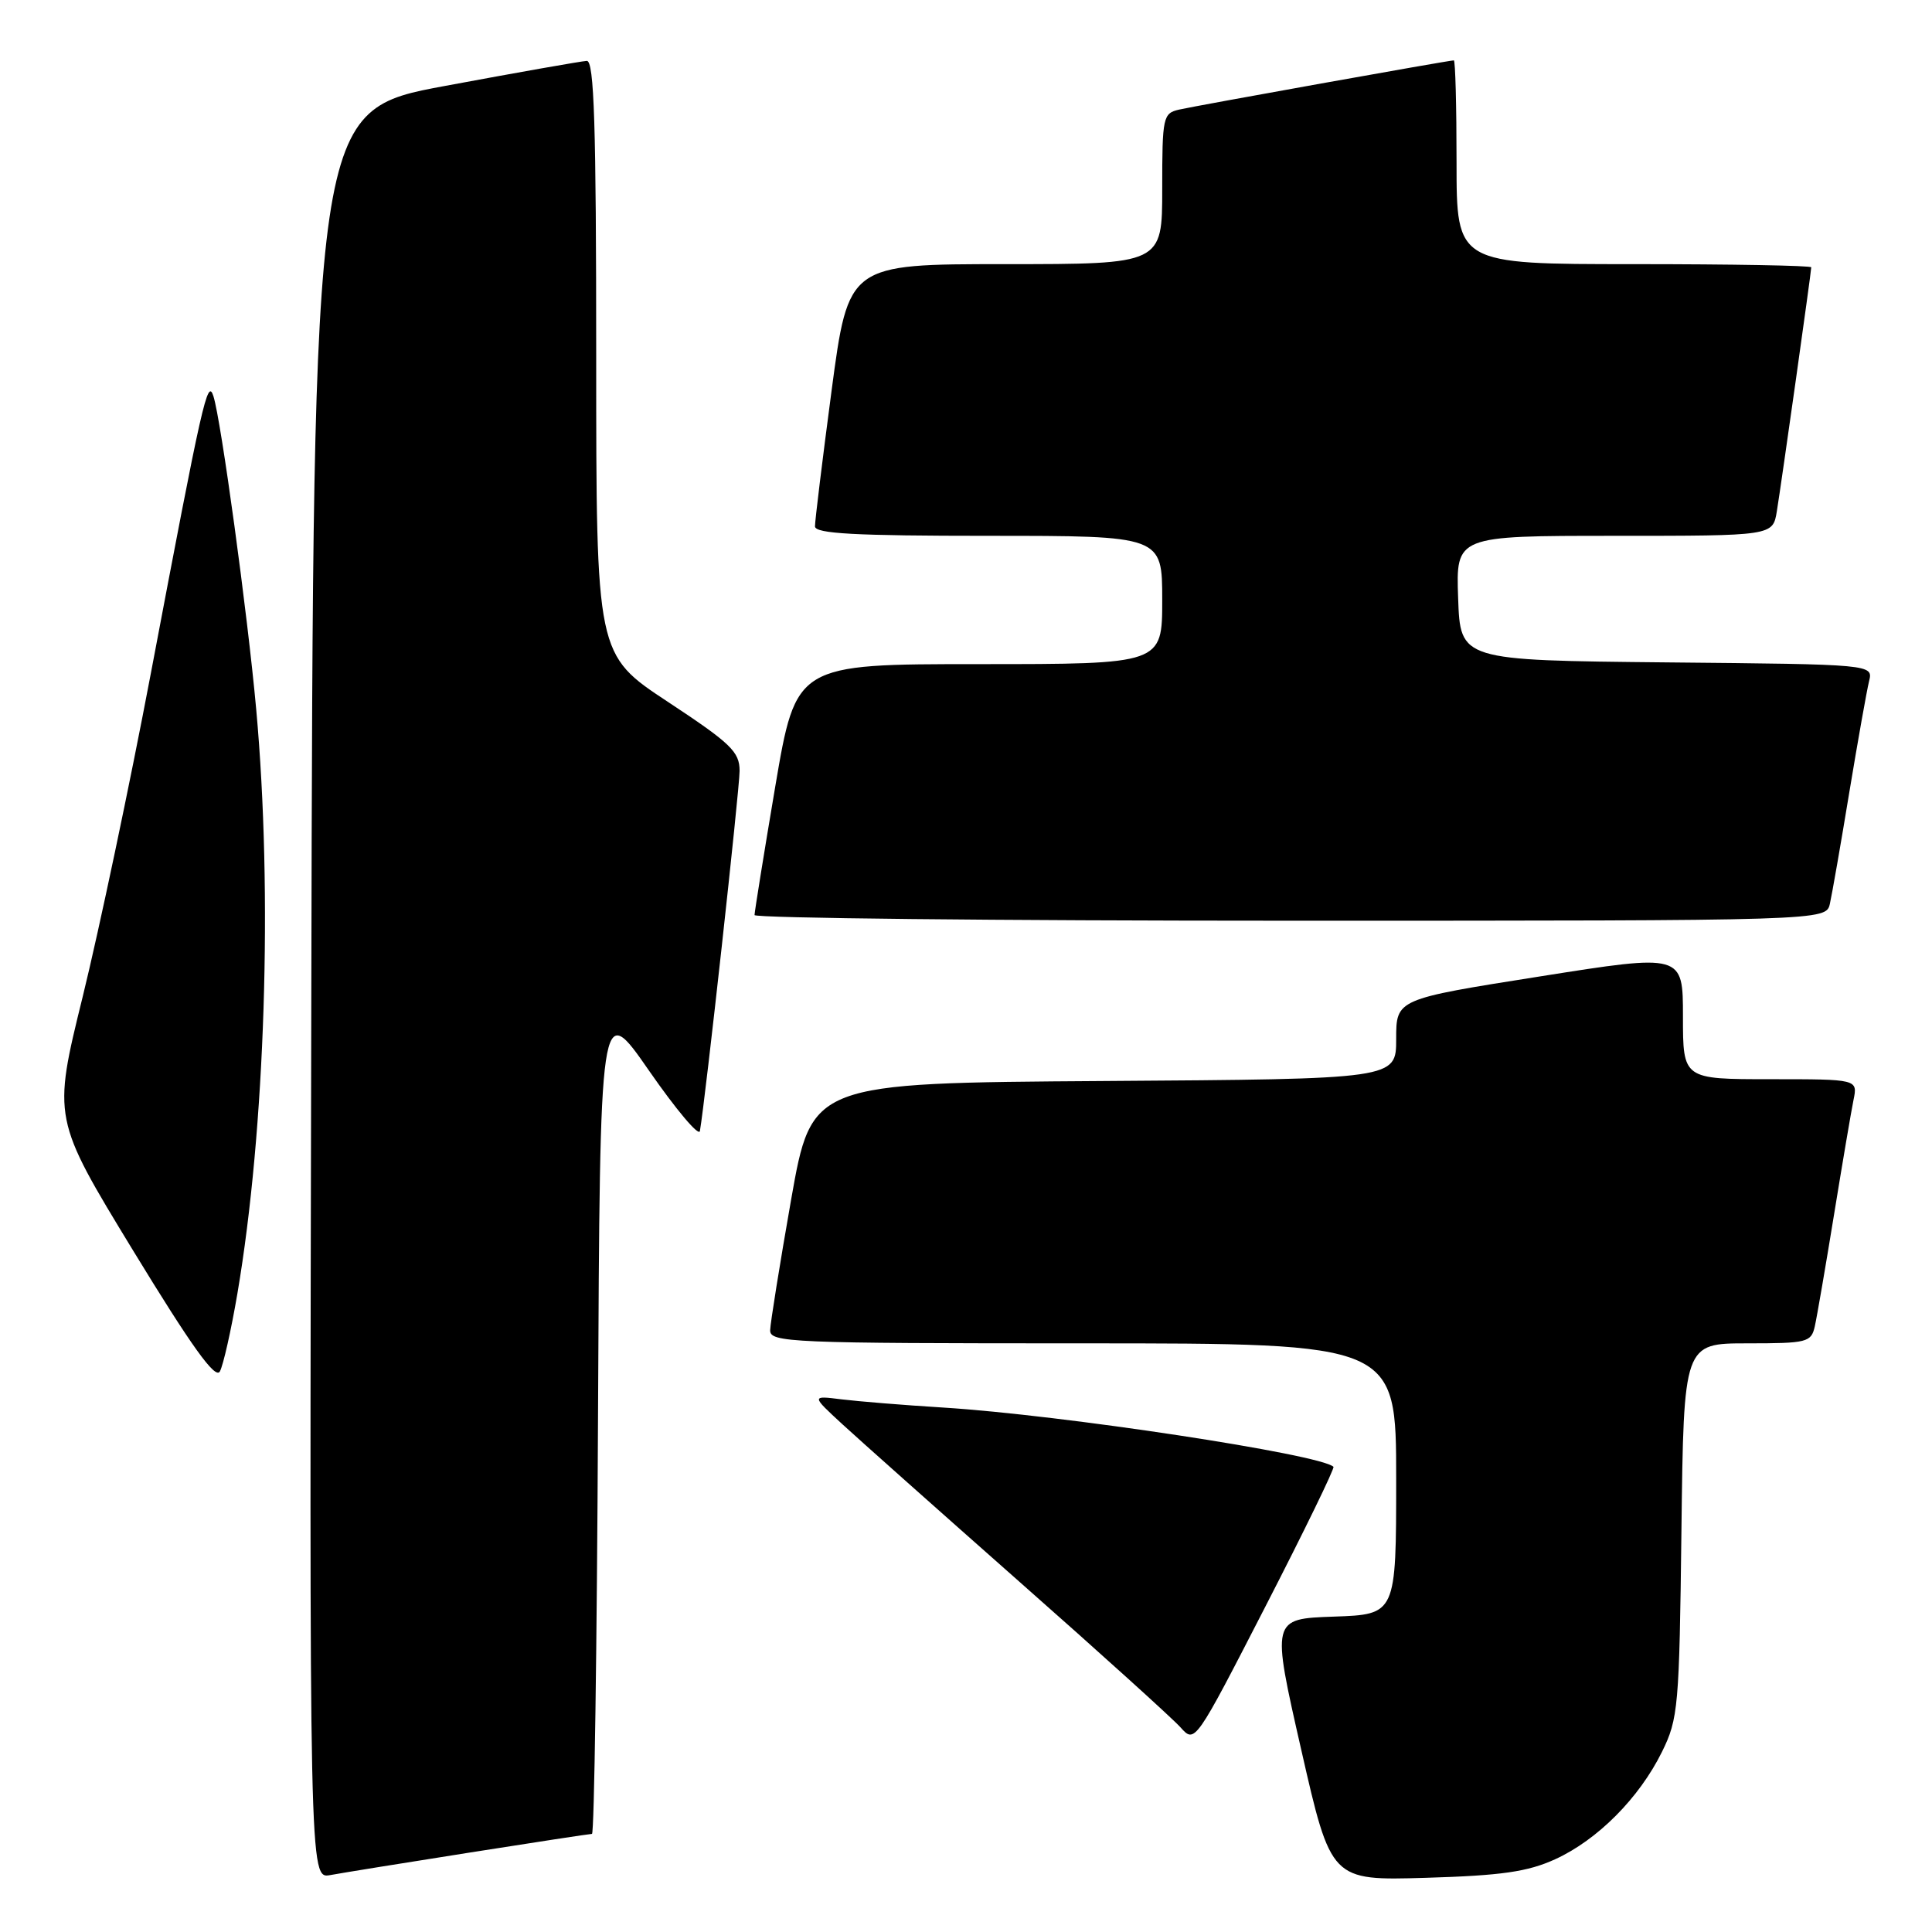 <?xml version="1.0" encoding="UTF-8" standalone="no"?>
<!DOCTYPE svg PUBLIC "-//W3C//DTD SVG 1.1//EN" "http://www.w3.org/Graphics/SVG/1.1/DTD/svg11.dtd" >
<svg xmlns="http://www.w3.org/2000/svg" xmlns:xlink="http://www.w3.org/1999/xlink" version="1.1" viewBox="0 0 256 256">
 <g >
 <path fill="currentColor"
d=" M 62.20 245.48 C 70.83 244.12 78.14 243.00 78.44 243.00 C 78.74 243.00 79.10 218.14 79.24 187.75 C 79.50 132.50 79.50 132.50 86.00 141.87 C 89.58 147.03 92.61 150.63 92.74 149.87 C 93.46 145.76 98.00 104.58 98.00 102.15 C 98.00 99.61 96.85 98.51 88.50 93.00 C 79.00 86.74 79.00 86.74 79.00 47.37 C 79.00 16.51 78.73 8.01 77.75 8.07 C 77.06 8.10 68.62 9.59 59.00 11.38 C 41.50 14.62 41.50 14.62 41.25 131.79 C 40.99 248.95 40.99 248.95 43.75 248.46 C 45.26 248.18 53.56 246.84 62.20 245.48 Z  M 206.07 246.36 C 211.69 243.79 217.20 238.25 220.22 232.13 C 222.38 227.75 222.52 226.17 222.80 202.75 C 223.10 178.00 223.10 178.00 231.53 178.00 C 239.46 178.00 239.99 177.87 240.47 175.75 C 240.75 174.51 241.89 167.88 243.01 161.00 C 244.13 154.12 245.29 147.26 245.60 145.75 C 246.16 143.00 246.16 143.00 234.58 143.00 C 223.00 143.00 223.00 143.00 223.00 134.69 C 223.00 126.38 223.00 126.38 204.00 129.39 C 185.00 132.39 185.00 132.39 185.00 137.68 C 185.00 142.98 185.00 142.98 146.27 143.24 C 107.55 143.50 107.55 143.50 104.82 159.00 C 103.32 167.53 102.08 175.29 102.05 176.25 C 102.00 177.89 104.62 178.00 143.50 178.00 C 185.00 178.00 185.00 178.00 185.00 195.96 C 185.00 213.92 185.00 213.92 176.74 214.21 C 168.47 214.50 168.47 214.50 172.42 231.85 C 176.37 249.19 176.37 249.19 188.93 248.82 C 198.98 248.52 202.42 248.02 206.07 246.36 Z  M 176.69 194.36 C 175.04 192.71 140.72 187.49 125.00 186.51 C 119.78 186.19 113.70 185.69 111.50 185.42 C 107.50 184.92 107.50 184.92 111.61 188.71 C 113.88 190.80 124.45 200.20 135.11 209.62 C 145.78 219.03 155.36 227.70 156.42 228.88 C 158.34 231.03 158.34 231.03 167.68 212.86 C 172.82 202.87 176.87 194.54 176.69 194.36 Z  M 31.46 171.38 C 35.15 149.64 36.16 118.34 33.95 94.00 C 32.80 81.31 29.29 55.64 28.28 52.50 C 27.50 50.07 26.86 52.92 19.99 89.21 C 17.21 103.89 13.14 123.18 10.96 132.06 C 6.98 148.21 6.98 148.21 17.64 165.71 C 25.38 178.40 28.53 182.80 29.13 181.73 C 29.58 180.92 30.63 176.26 31.46 171.38 Z  M 242.47 119.75 C 242.75 118.51 243.91 111.88 245.04 105.00 C 246.18 98.12 247.36 91.49 247.66 90.27 C 248.21 88.03 248.21 88.03 220.85 87.77 C 193.50 87.50 193.50 87.50 193.21 79.25 C 192.92 71.00 192.92 71.00 213.91 71.00 C 234.91 71.00 234.91 71.00 235.44 67.75 C 236.07 63.88 240.00 36.02 240.00 35.42 C 240.00 35.19 229.43 35.00 216.50 35.00 C 193.00 35.00 193.00 35.00 193.00 21.50 C 193.00 14.07 192.84 8.00 192.64 8.00 C 191.99 8.00 158.57 13.99 156.25 14.52 C 154.10 15.01 154.00 15.49 154.00 25.02 C 154.00 35.00 154.00 35.00 133.21 35.00 C 112.42 35.00 112.42 35.00 110.19 51.75 C 108.97 60.96 107.98 69.06 107.99 69.75 C 108.00 70.71 113.27 71.00 131.00 71.00 C 154.00 71.00 154.00 71.00 154.00 79.50 C 154.00 88.00 154.00 88.00 129.74 88.00 C 105.48 88.00 105.48 88.00 102.72 104.25 C 101.21 113.19 99.98 120.84 99.98 121.25 C 99.99 121.66 131.94 122.00 170.98 122.00 C 241.96 122.00 241.96 122.00 242.47 119.75 Z "/>
</g>
</svg>